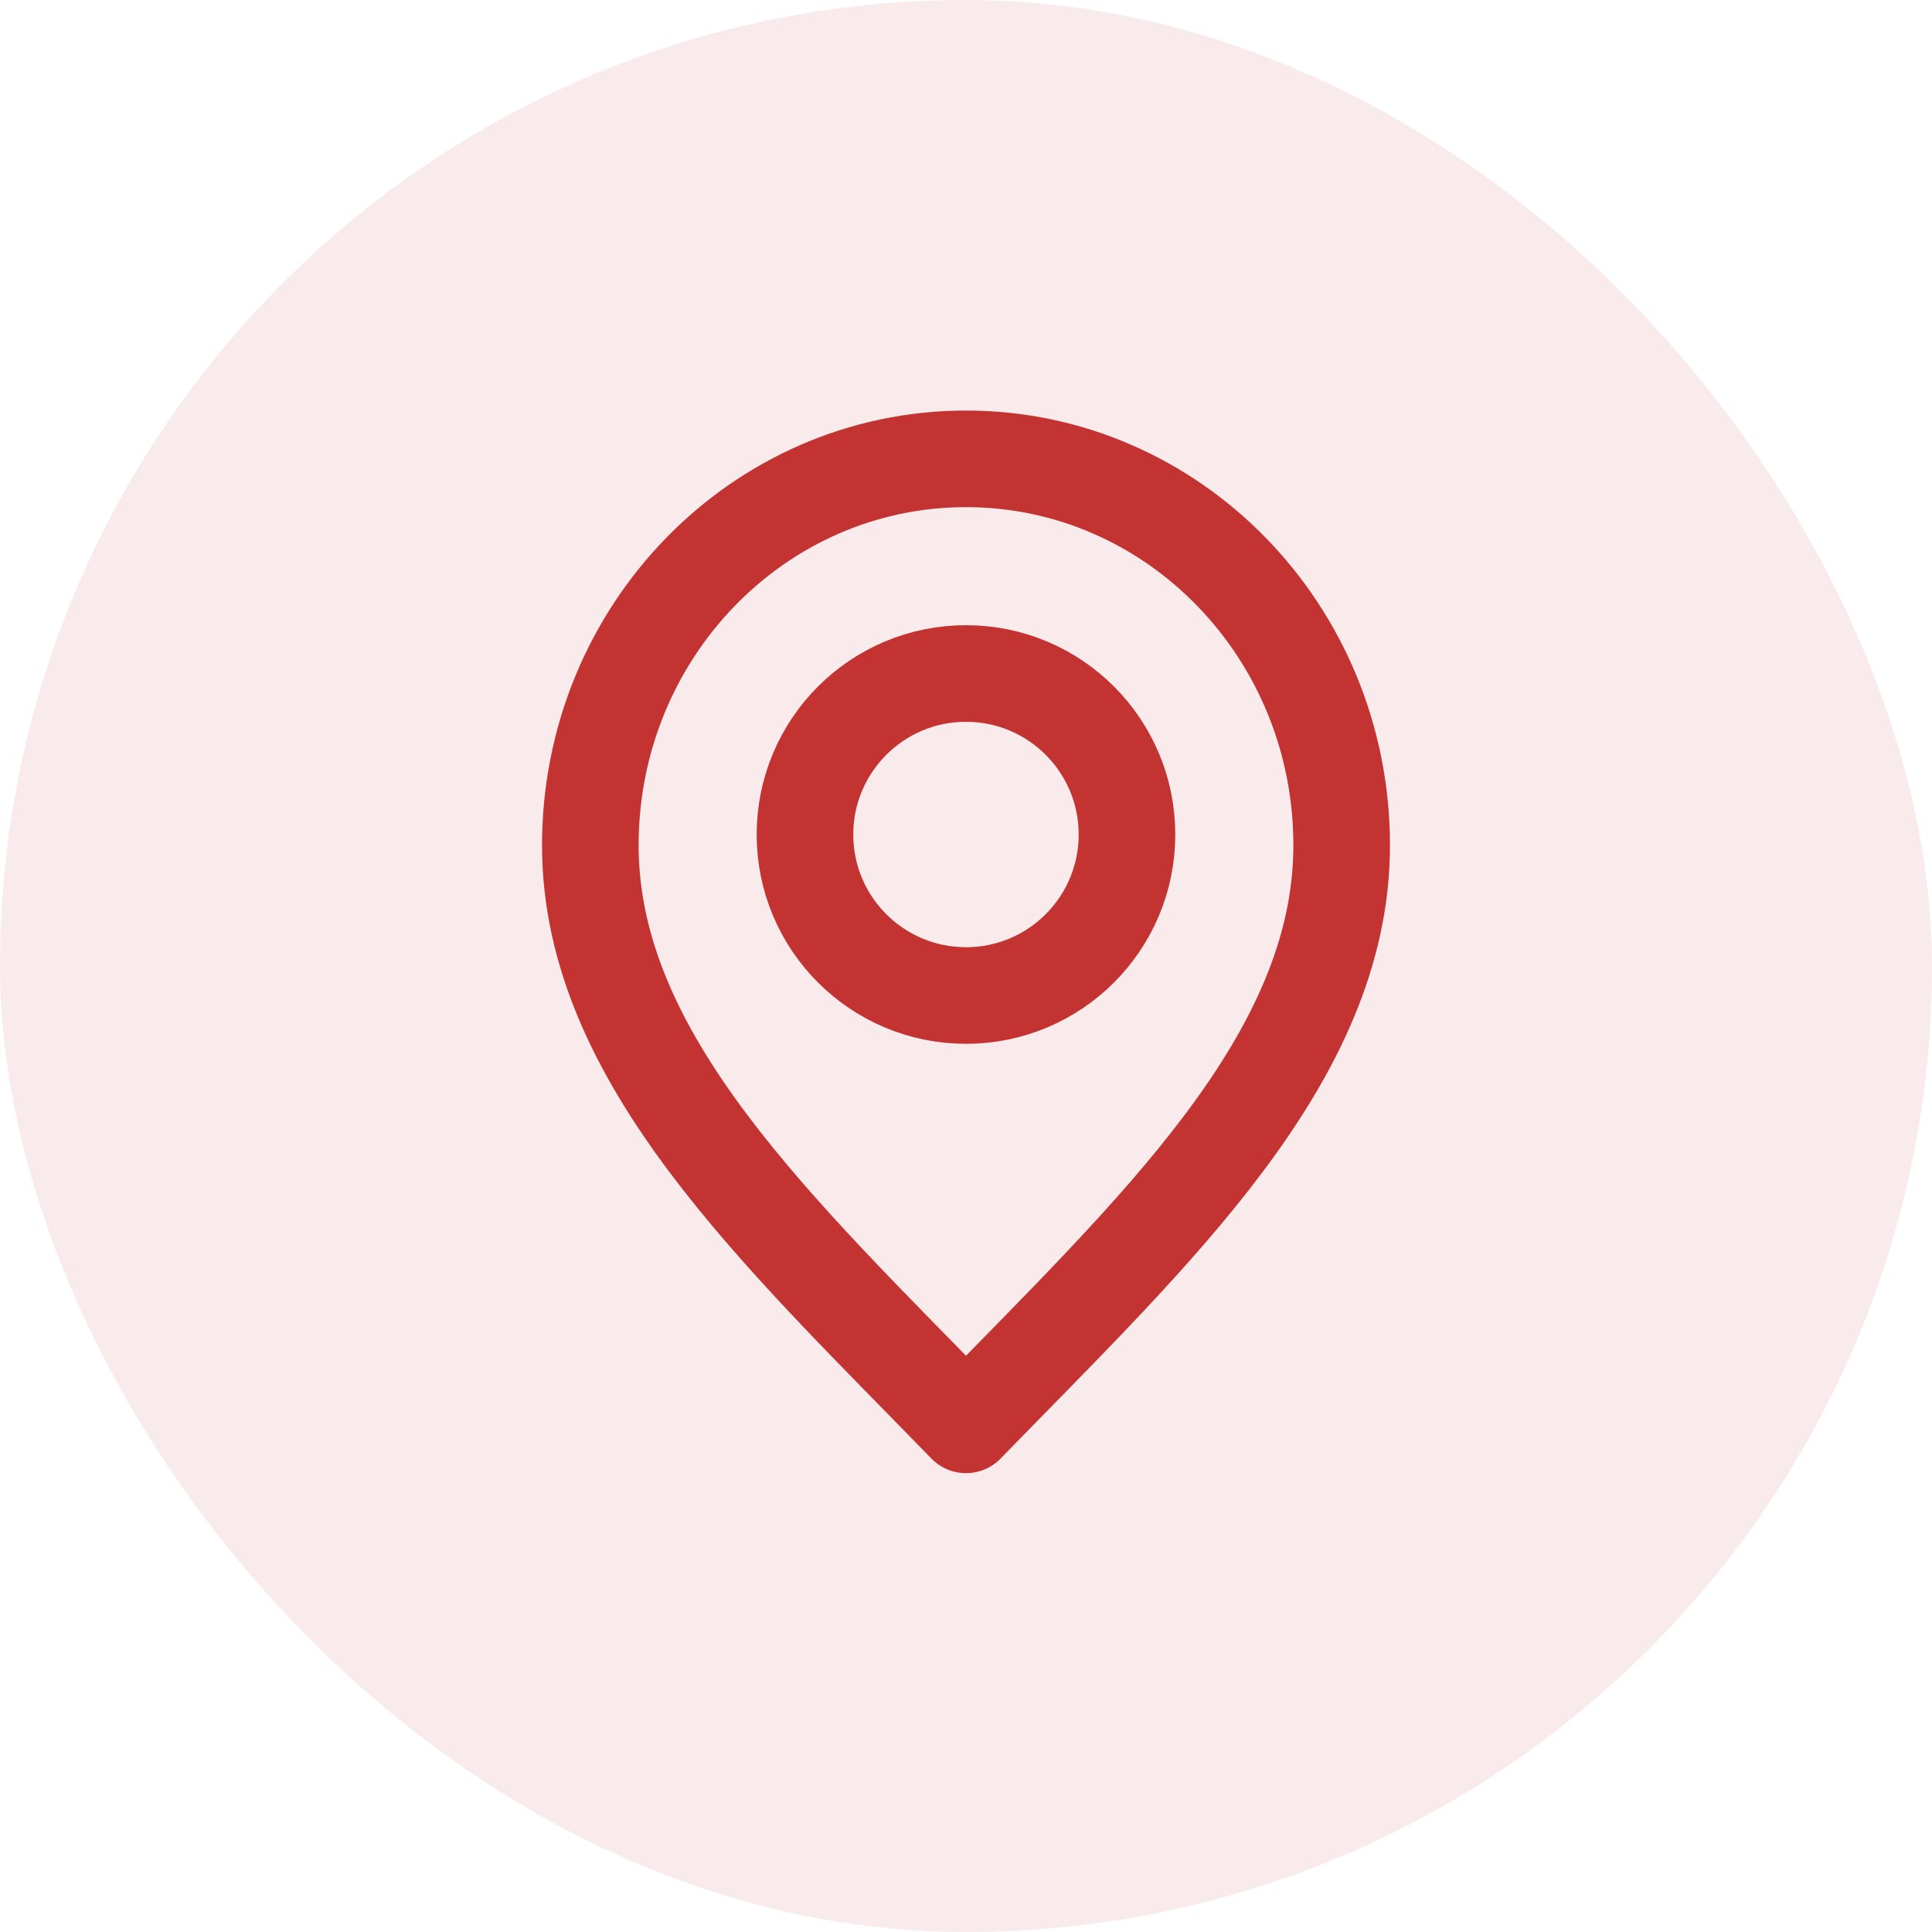 <svg width="40" height="40" viewBox="0 0 40 40" fill="none" xmlns="http://www.w3.org/2000/svg">
<rect width="40" height="40" rx="20" fill="#C33332" fill-opacity="0.1"/>
<path d="M20 29.5C23.889 25.5 27.778 21.918 27.778 17.5C27.778 13.082 24.296 9.5 20 9.5C15.704 9.5 12.222 13.082 12.222 17.5C12.222 21.918 16.111 25.5 20 29.5Z" stroke="#C33332" stroke-width="2" stroke-linecap="round" stroke-linejoin="round"/>
<path d="M20 20.611C21.841 20.611 23.333 19.119 23.333 17.278C23.333 15.437 21.841 13.944 20 13.944C18.159 13.944 16.666 15.437 16.666 17.278C16.666 19.119 18.159 20.611 20 20.611Z" stroke="#C33332" stroke-width="2" stroke-linecap="round" stroke-linejoin="round"/>
</svg>
